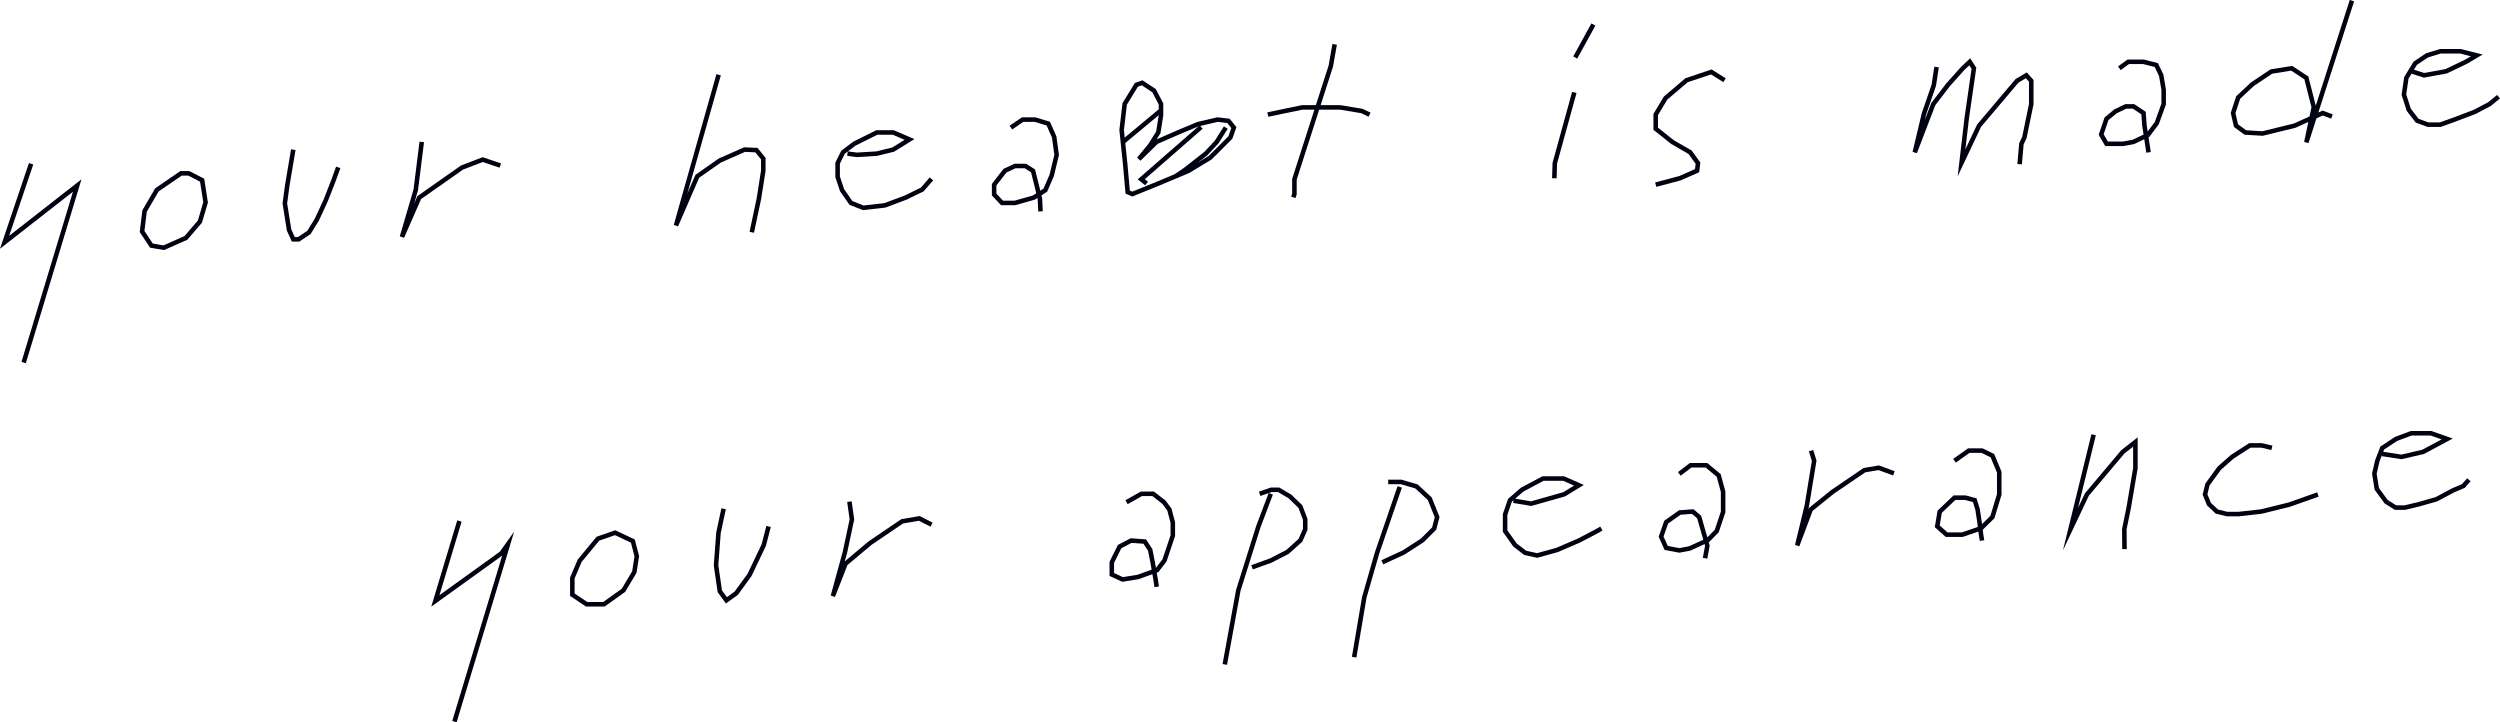 <?xml version="1.0" encoding="UTF-8"?><svg id="a" xmlns="http://www.w3.org/2000/svg" width="550.73" height="159.12" viewBox="0 0 550.73 159.12"><defs><style>.b{fill:none;stroke:#000111;stroke-miterlimit:10;}</style></defs><polyline class="b" points="6.85 36.08 1.01 53.37 17.01 40.87 5.21 79.87"/><polygon class="b" points="39.87 38.19 34.56 41.83 31.85 46.48 31.3 50.99 33.36 54.11 36.08 54.57 40.96 52.41 44.04 48.82 45.29 44.59 44.53 39.7 41.61 38.19 39.87 38.19"/><polyline class="b" points="64.61 32.97 63.29 40.79 62.75 44.81 63.68 50.66 64.61 52.72 65.79 52.72 68.06 51.2 69.8 48.38 71.75 44.16 73.49 39.7 74.51 36.87"/><polyline class="b" points="92.91 31.27 91.59 41.83 88.55 52.2 92.35 43.53 101.79 36.9 106.34 35.16 110.21 36.47"/><polyline class="b" points="158.31 16.47 148.91 49.67 153.61 38.84 158.55 35.37 164.03 32.95 166.63 33.07 168.15 34.94 168.15 37.6 167.17 43.82 165.61 51.17"/><polyline class="b" points="186.69 33.84 188.75 34.11 193.16 33.84 196.77 32.95 200.35 30.72 196.77 29.18 193.16 29.18 188.21 31.65 185.71 33.54 184.52 35.95 184.52 38.95 185.5 41.89 187.45 44.7 190.16 45.78 194.93 45.24 199.49 43.53 203.17 41.74 205.19 39.41"/><polyline class="b" points="222.69 28.11 225.29 26.34 228 26.34 230.93 27.23 232.23 30.17 232.77 34.11 231.69 38.63 230.28 41.89 227.73 43.53 223.58 44.7 220.74 44.7 219 42.85 219 40.68 221.39 37.6 223.58 36.57 225.89 36.57 227.57 37.63 228.44 41.12 229.09 43.82 229.21 46.57"/><polygon class="b" points="248.42 42.31 247.85 35.95 247.09 28.65 247.76 22.89 250.34 18.68 251.6 18.24 254.24 19.98 255.76 22.89 255.76 25.4 255.16 29.18 253.37 32.02 250.88 35.05 254.78 31.25 259.52 29.18 263.89 27.35 268.23 26.34 270.63 26.63 271.81 28.11 271.05 30.28 266.61 34.72 261.81 37.63 255.16 40.43 249.44 42.75 248.42 42.31"/><line class="b" x1="255.76" y1="24.31" x2="247.36" y2="31.29"/><polyline class="b" points="264.6 27.98 251.41 39.49 252.58 40.43"/><polyline class="b" points="270.03 28.11 268.02 31.29 265.63 33.84 263.68 35.37 260.97 37.48 259.07 38.78"/><polyline class="b" points="279.29 25.23 286.88 23.66 292.2 23.66 295.23 23.66 300 24.45 301.71 25.27"/><polyline class="b" points="294.01 9.77 293.17 14.55 285.15 39.49 285.15 41.89 285.15 42.75 284.91 43.47"/><line class="b" x1="351.01" y1="5.4" x2="347.01" y2="12.67"/><polyline class="b" points="346.81 20.37 342.51 35.95 342.41 39.27"/><polyline class="b" points="379.91 17.67 376.99 15.85 371.54 17.67 366.91 21.61 364.74 25.23 364.74 28.36 368.42 31.29 372.32 33.54 374.06 35.95 373.85 37.6 370.05 39.27 364.74 40.68"/><polyline class="b" points="426.61 14.77 426 18.78 423.83 25.07 421.81 33.57 425.89 22.93 429.15 18.67 432.4 15.04 433.92 13.62 434.84 15.04 433.27 25.94 432.11 35.87 435.98 27.68 444.33 17.81 446.39 16.59 447.47 17.81 447.47 22.93 445.96 30.28 445.3 31.68 444.91 36.17"/><polyline class="b" points="466.88 15.04 468.83 13.62 472.2 13.62 475.02 14.33 476.1 16.59 476.64 19.76 476.64 22.93 475.12 27.13 473.17 29.73 470 31.25 467.68 31.68 464.05 31.68 462.87 29.63 464.05 26.16 466.02 24.53 468.29 23.44 470 23.44 472.2 24.9 472.41 27.68 473.31 33.57"/><polyline class="b" points="518.11 .15 508.07 31.37 509.71 23.6 508.07 17.16 504.85 15.04 500.35 15.76 496.16 18.57 493.05 21.49 491.93 24.9 492.58 27.68 494.64 29.19 498.44 29.41 505.49 27.68 511.67 24.9 513.71 25.67"/><polyline class="b" points="531.4 15.76 534 16.59 538.88 15.7 543.21 13.62 545.61 12.2 542.03 11.3 537.58 11.3 534.65 12.2 532.05 13.94 530.1 17.16 529.56 20.84 530.64 24.2 532.49 26.59 534.87 27.46 537.58 27.46 540.62 26.37 545.17 24.64 548.42 22.93 550.41 21.3"/><polyline class="b" points="101.21 114.77 95.91 132.37 110.46 121.9 111.91 119.87 100.11 158.97"/><polygon class="b" points="135.51 117.35 131.71 118.67 127.7 123.53 126.08 127.32 126.08 131.01 129.22 133.11 133.05 133.11 137.35 130.04 139.74 126.02 140.28 122.53 139.41 119.19 135.51 117.35"/><polyline class="b" points="159.41 112.07 158.28 117.35 157.74 124.51 158.57 130.25 160.02 132.25 162.18 130.69 165.11 126.67 168.26 120.06 169.31 115.97"/><polyline class="b" points="187.12 110.5 187.67 114.42 186.15 121.58 183.48 131.32 186.26 124.18 191.68 119.63 198.73 114.85 202.52 114.2 205.21 115.57"/><polyline class="b" points="248.17 110.63 251.45 108.78 254.03 108.78 256.41 110.63 257.61 112.25 258.36 115.12 258.36 118 256.52 123.48 254.89 125.59 250.67 127.11 247.3 127.65 244.92 126.55 244.92 123.87 246.65 120.4 249.18 119.08 252.18 119.3 253.38 121.14 253.92 123.87 254.57 127.65 254.81 129.27"/><polyline class="b" points="277.5 108.78 280.05 107.9 281.68 107.9 284.17 109.37 286.47 111.6 287.53 114.42 287.53 116.62 286.47 119.03 283.63 121.58 279.94 123.48 275.81 124.97"/><polyline class="b" points="279.94 108.78 277.23 115.94 272.79 130.04 269.81 146.37"/><polyline class="b" points="305.81 106.17 308.68 106.17 312.04 107.16 314.97 109.87 316.59 113.92 315.94 116.43 313.34 119.03 309.22 121.69 304.51 123.87"/><polyline class="b" points="308.35 107.26 303.36 121.79 300.55 131.55 298.31 144.77"/><polyline class="b" points="333.4 110.3 337.3 110.95 344.57 108.89 347.82 106.9 344.46 105.42 339.91 105.42 335.31 107.87 332.64 110.19 331.56 113.34 331.56 116.98 333.73 120.05 336 121.79 338.61 122.37 343.05 121.14 347.82 119.08 351.83 116.98 352.77 116.43"/><polyline class="b" points="369.94 104.4 372.44 102.49 375.91 102.49 378.62 104.74 379.59 108.32 379.59 112.79 378.18 116.98 376.23 118.98 372.22 120.82 369.94 121.25 367.05 120.71 365.93 118.22 367.05 115.02 370.05 112.9 372.9 112.69 374.31 113.9 376.12 120.21 375.61 122.97"/><polyline class="b" points="398.96 99.27 399.65 101.5 398.03 111.38 395.91 120.17 398.89 112.23 403.67 108.37 410.71 103.58 413.86 103.04 417.21 104.27"/><polyline class="b" points="430.56 101.5 433.7 99.27 436.63 99.27 438.91 100.38 440.42 104.01 440.42 108.93 438.91 113.9 436.41 116.37 432.29 117.78 428.82 117.78 426.76 115.94 427.3 112.73 430.56 109.63 432.94 109.63 435.01 110.19 435.65 112.23 436.09 115.18 436.41 117.78 436.63 119.08"/><polyline class="b" points="461.21 95.77 456.11 116.57 459.73 108.93 467.64 99.54 470.41 97.37 470.41 103.14 468.94 111.82 467.97 116.57 468.01 120.97"/><polyline class="b" points="500.48 98.65 498.22 98.12 495.62 98.12 491.71 100.65 488.89 103.14 486.29 106.72 485.75 108.93 486.62 111.06 488.35 112.69 490.63 113.25 493.12 113.25 498.11 112.69 504.29 111.17 510.62 108.93"/><polyline class="b" points="524.79 100 529.02 100.65 533.79 99.54 539.1 96.7 535.52 95.44 531.18 95.44 527.82 96.7 524.79 98.7 523.7 101.52 523.05 104.34 523.59 107.7 525.65 110.52 527.71 111.82 529.77 111.82 532.93 111.06 536.71 109.98 540.4 108.02 542.68 107.05 543.87 105.68"/></svg>